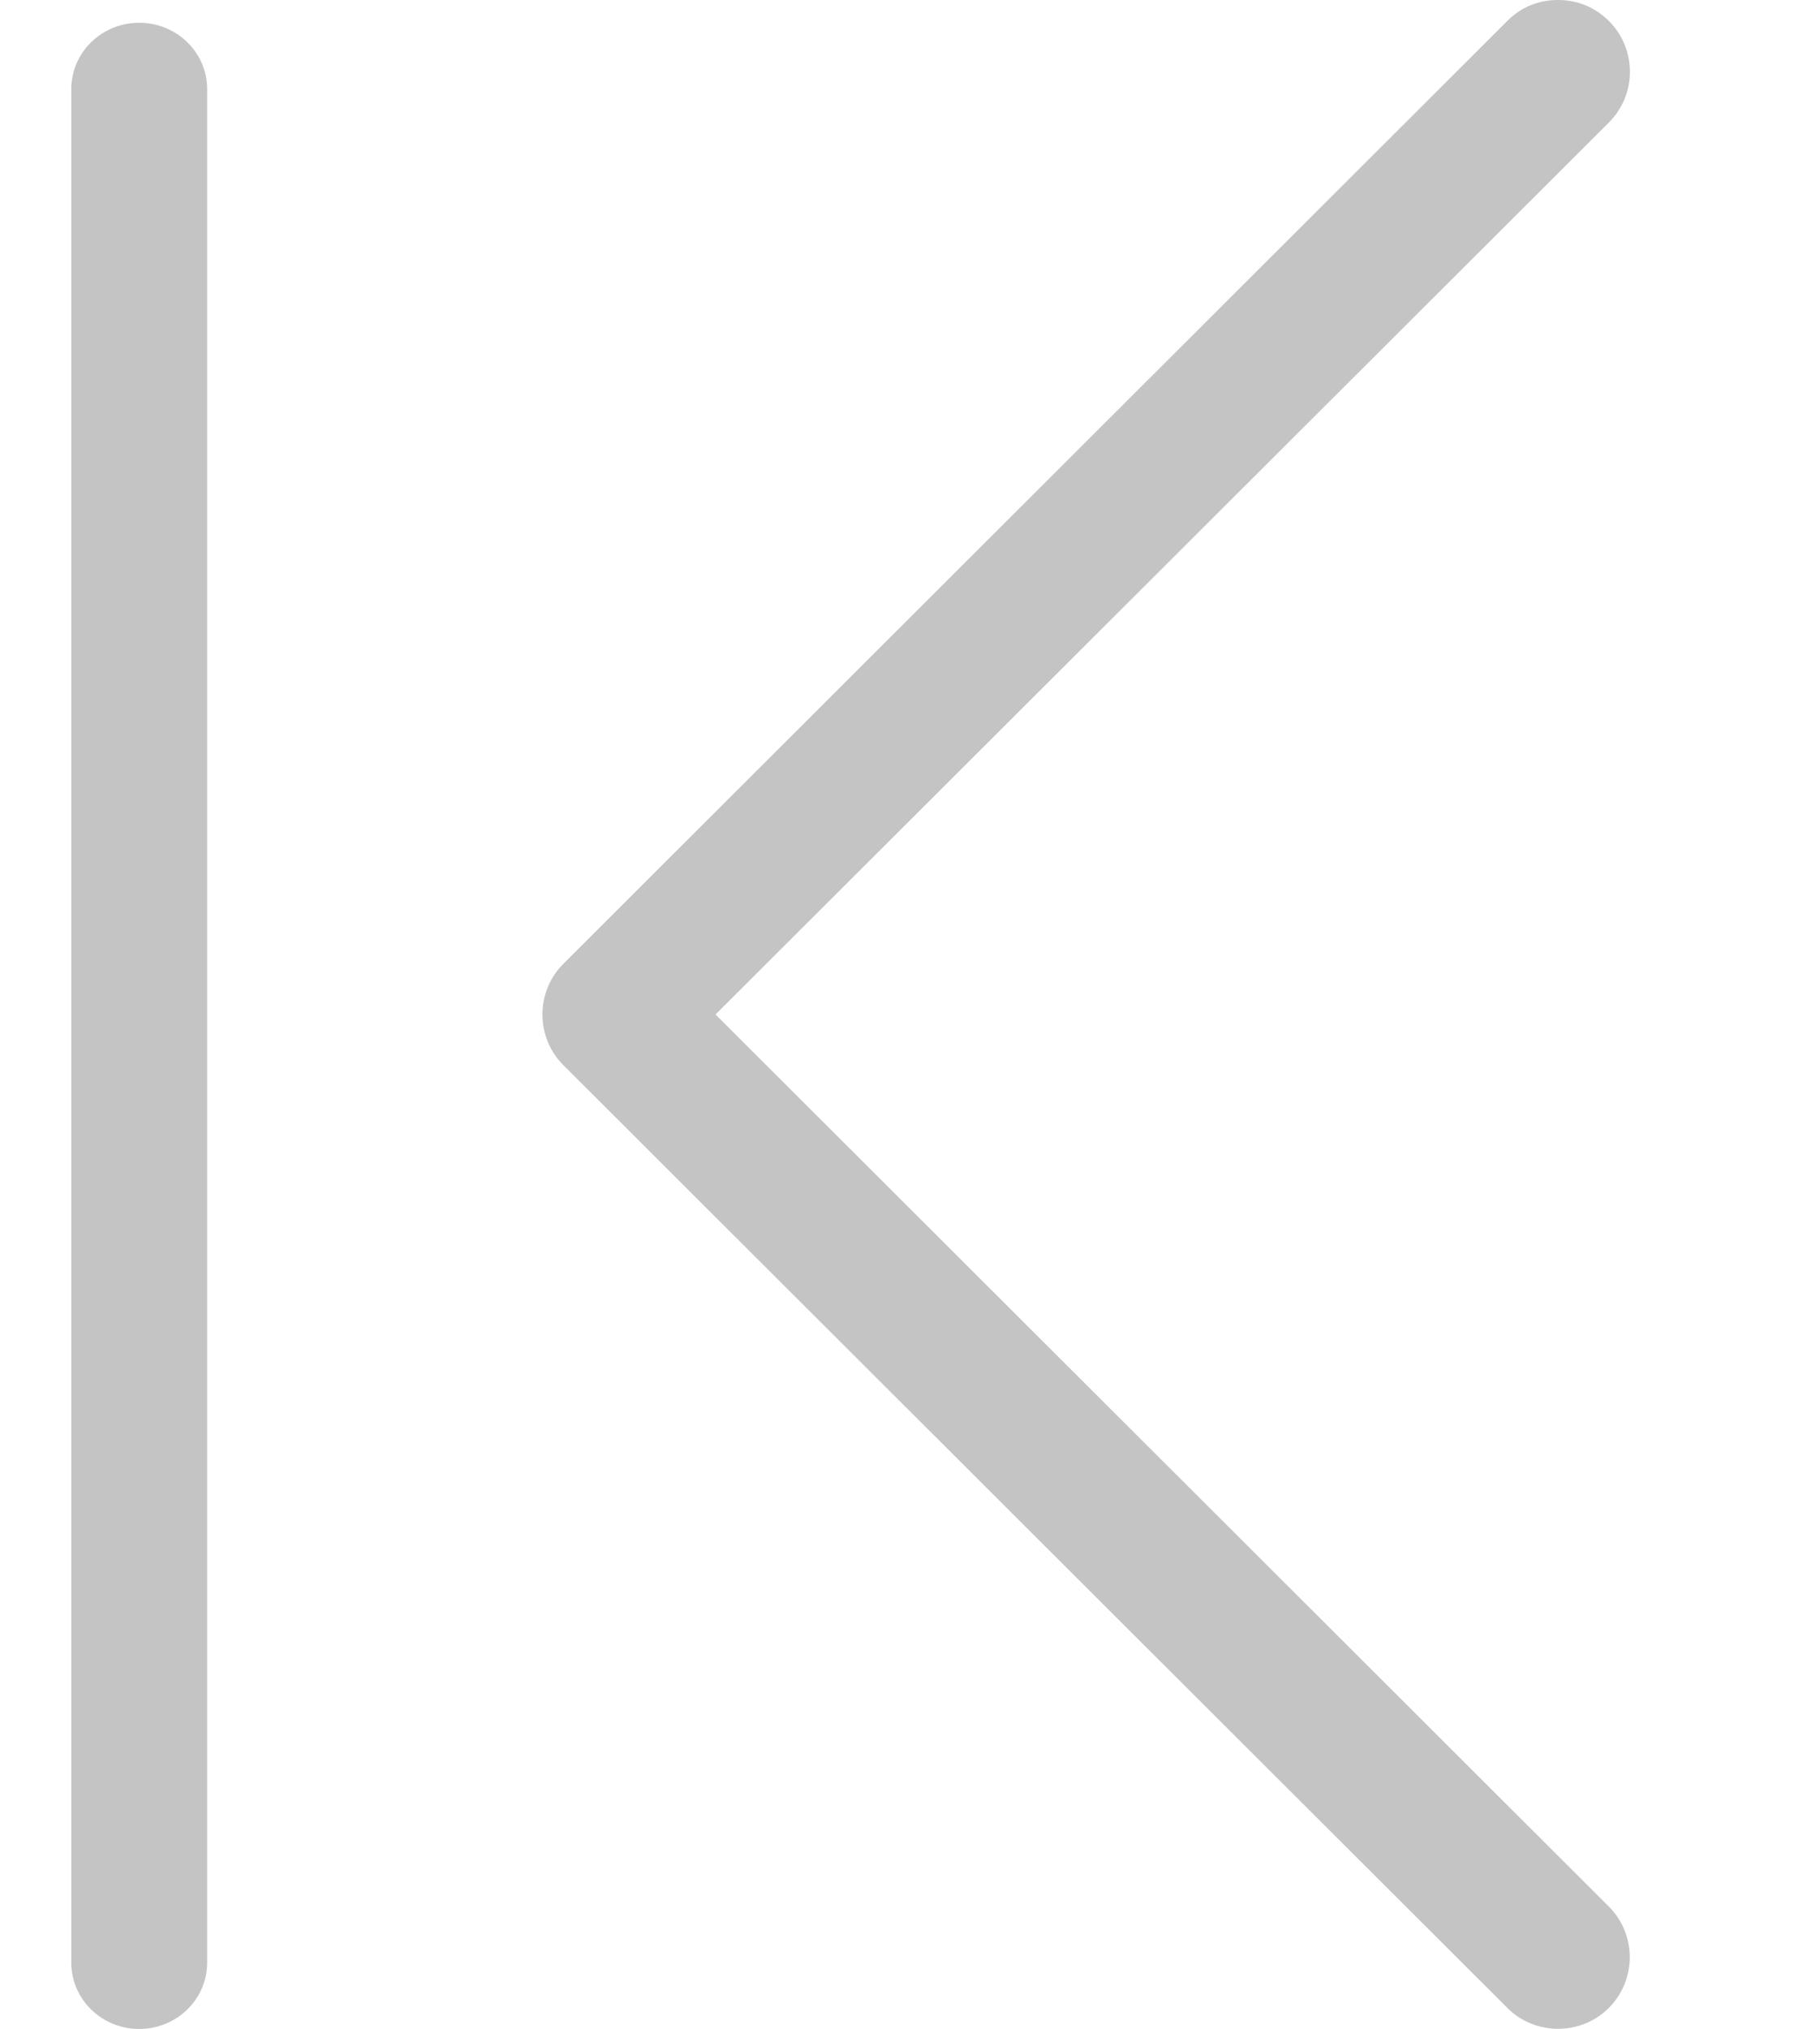 <?xml version="1.0" encoding="utf-8"?>
<!-- Generator: Adobe Illustrator 16.0.0, SVG Export Plug-In . SVG Version: 6.00 Build 0)  -->
<!DOCTYPE svg PUBLIC "-//W3C//DTD SVG 1.1//EN" "http://www.w3.org/Graphics/SVG/1.1/DTD/svg11.dtd">
<svg version="1.1" id="圖層_1" xmlns="http://www.w3.org/2000/svg" xmlns:xlink="http://www.w3.org/1999/xlink" x="0px" y="0px"
	 width="12.563px" height="14px" viewBox="0 0 12.563 14" enable-background="new 0 0 12.563 14" xml:space="preserve">
<path fill="#C4C4C4" d="M10.404,0.145C10.5,0.048,10.621,0,10.754,0s0.254,0.048,0.352,0.145c0.193,0.193,0.193,0.507,0,0.7L4.939,7
	l6.166,6.155c0.193,0.192,0.193,0.507,0,0.7c-0.192,0.192-0.508,0.192-0.7,0L3.889,7.35c-0.193-0.193-0.193-0.507,0-0.7
	L10.404,0.145z"/>
<path fill="#C4C4C4" d="M0.492,13.542c0,0.253,0.21,0.458,0.469,0.458l0,0c0.259,0,0.469-0.205,0.469-0.458V0.615
	c0-0.253-0.21-0.458-0.469-0.458l0,0c-0.259,0-0.469,0.205-0.469,0.458V13.542z"/>
</svg>
